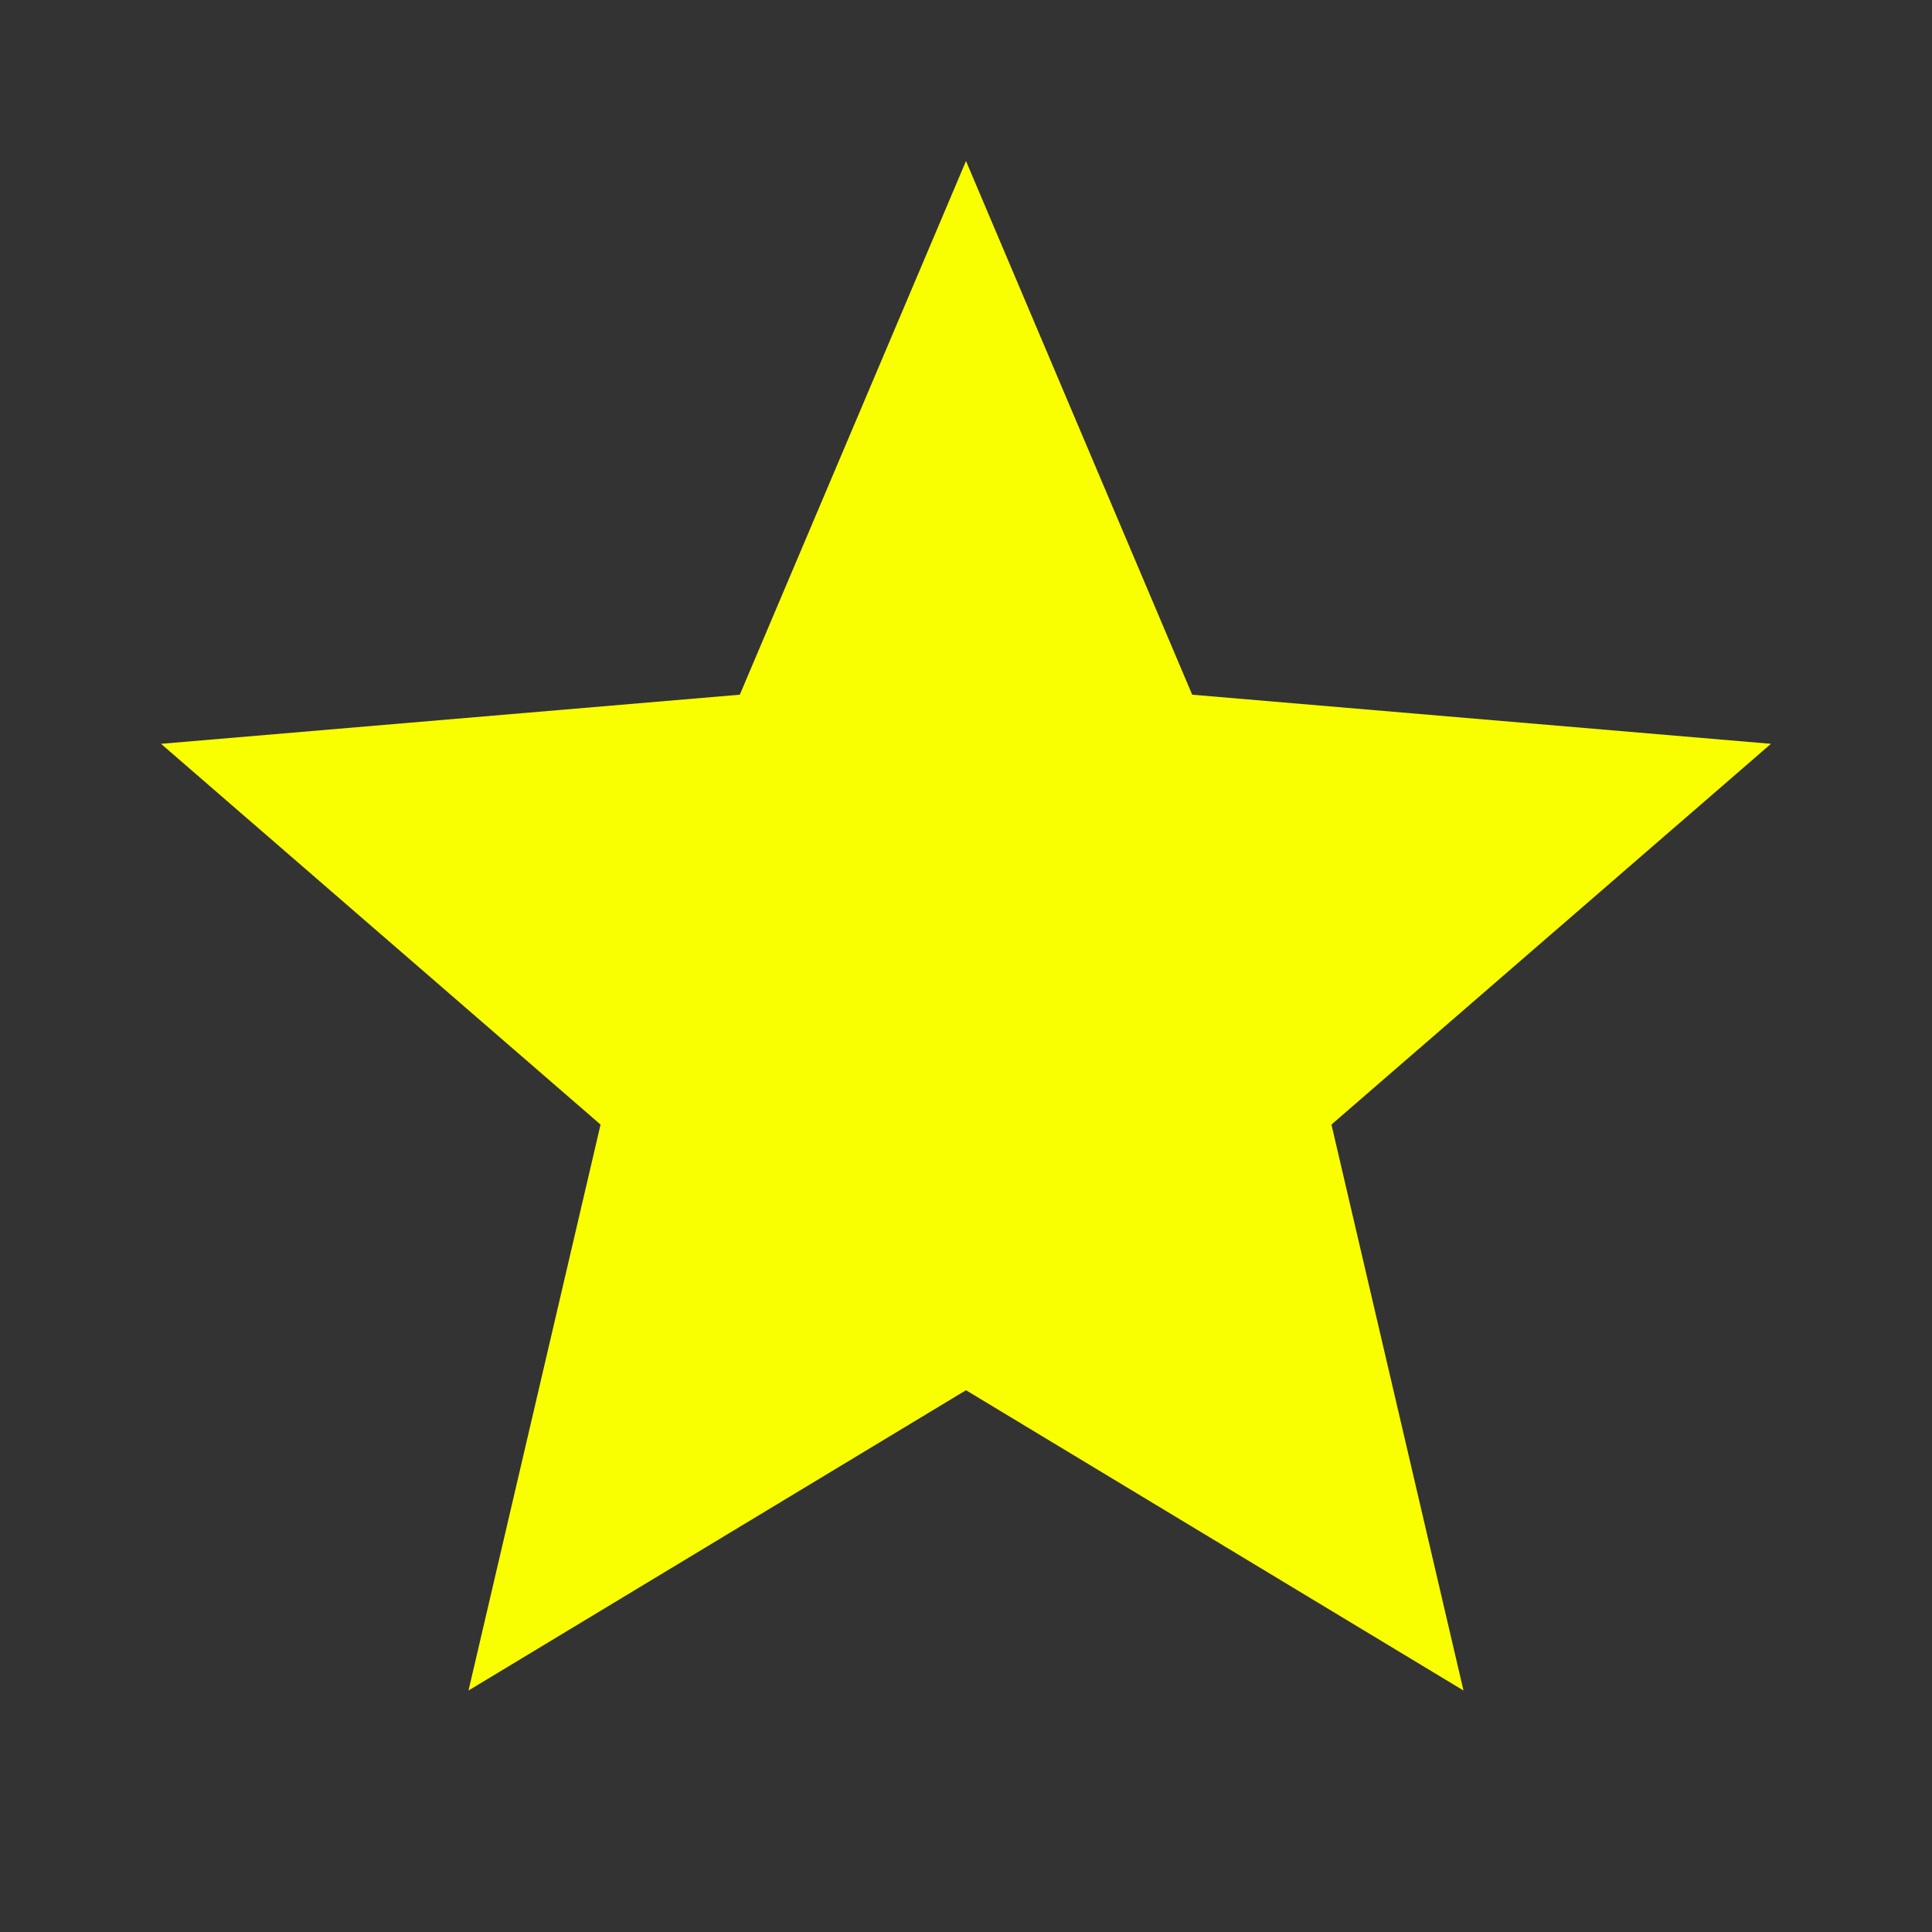 <svg width="26" height="26" viewBox="0 0 26 26" fill="none" xmlns="http://www.w3.org/2000/svg">
<rect x="0" y="0" width="26" height="26" fill="#333333" stroke="none"/>
<path d="M13 18.709L19.695 22.75L17.918 15.134L23.833 10.01L16.044 9.349L13 2.167L9.956 9.349L2.167 10.01L8.082 15.134L6.305 22.75L13 18.709Z" fill="#FAFF00"/>
</svg>
